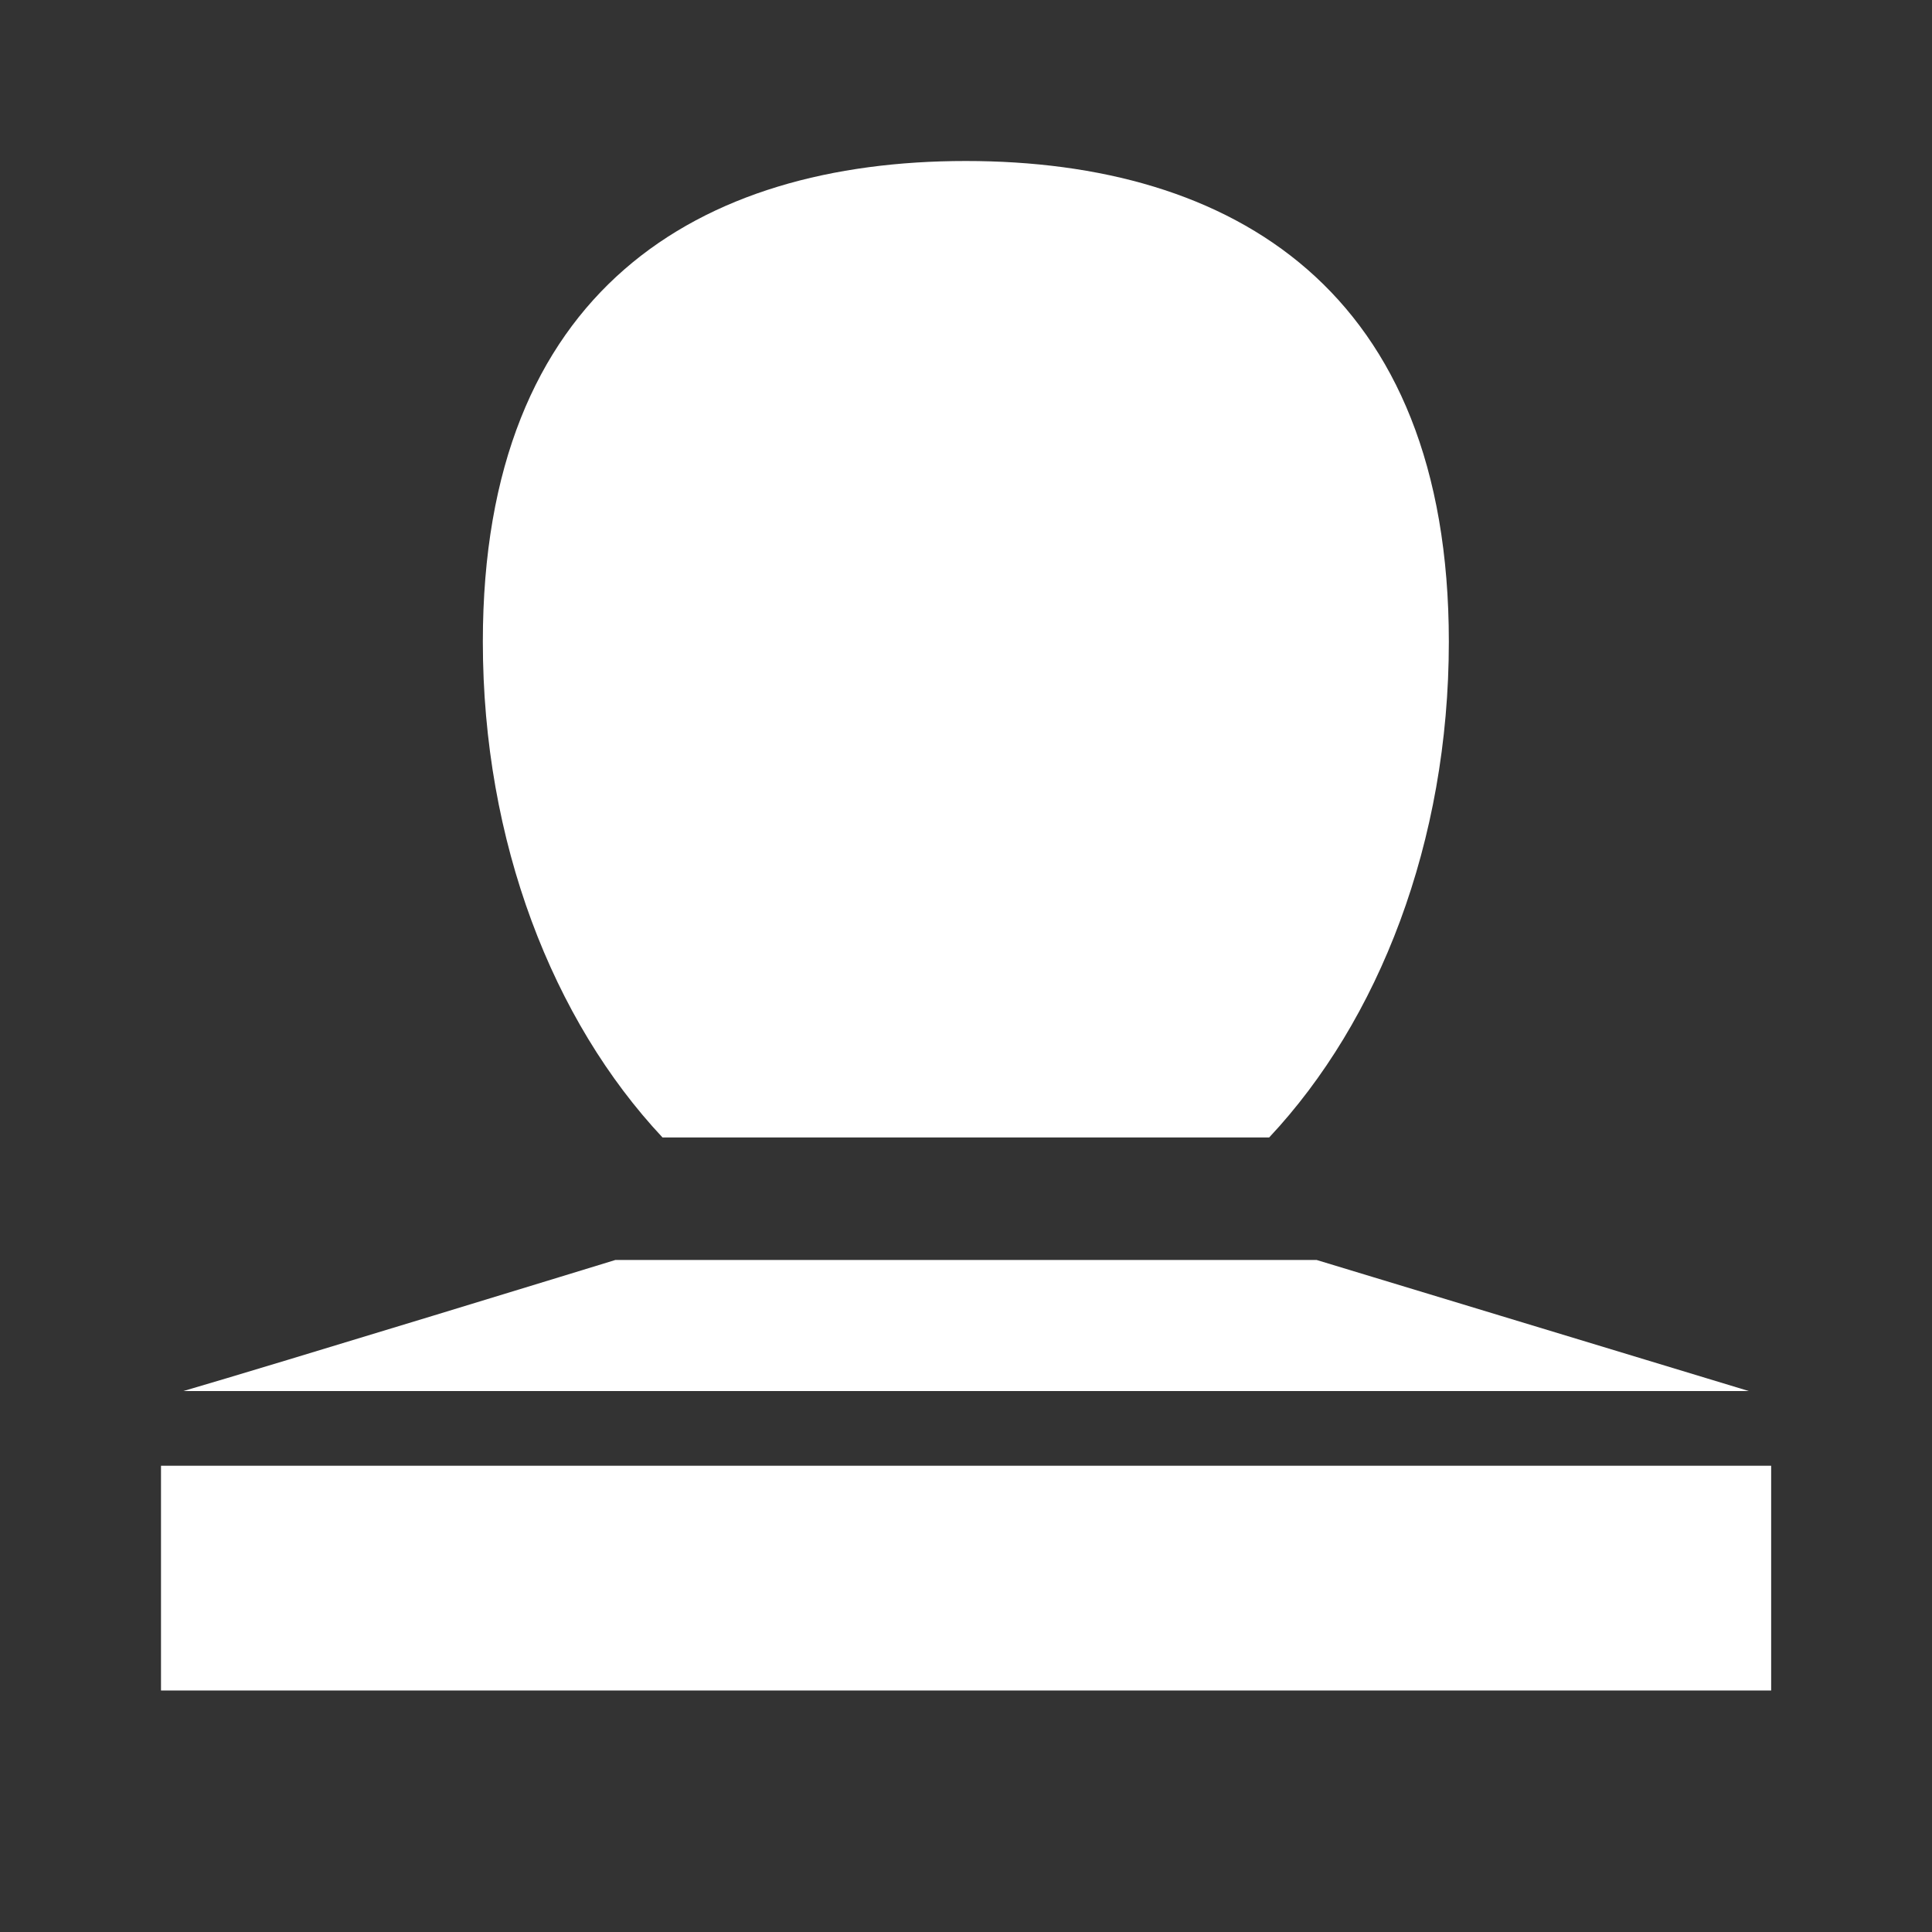 <svg width="12" height="12" viewBox="0 0 12 12" fill="none" xmlns="http://www.w3.org/2000/svg">
<rect x="0" y="0" width="12" height="12" fill="#333333" stroke="none"/>
<path d="M3.822 7.826C3.822 7.826 1.686 8.481 1.139 8.64H10.862L8.178 7.826H3.822Z" fill="white"/>
<path d="M1 9.104H11.001V10.5H1V9.104Z" fill="white"/>
<path d="M7.883 7.065C8.564 6.339 8.999 5.23 8.999 3.986C8.999 1.801 7.656 1 5.999 1C4.342 1 2.999 1.801 2.999 3.986C2.999 5.23 3.434 6.339 4.115 7.065H7.883Z" fill="white"/>
</svg>
